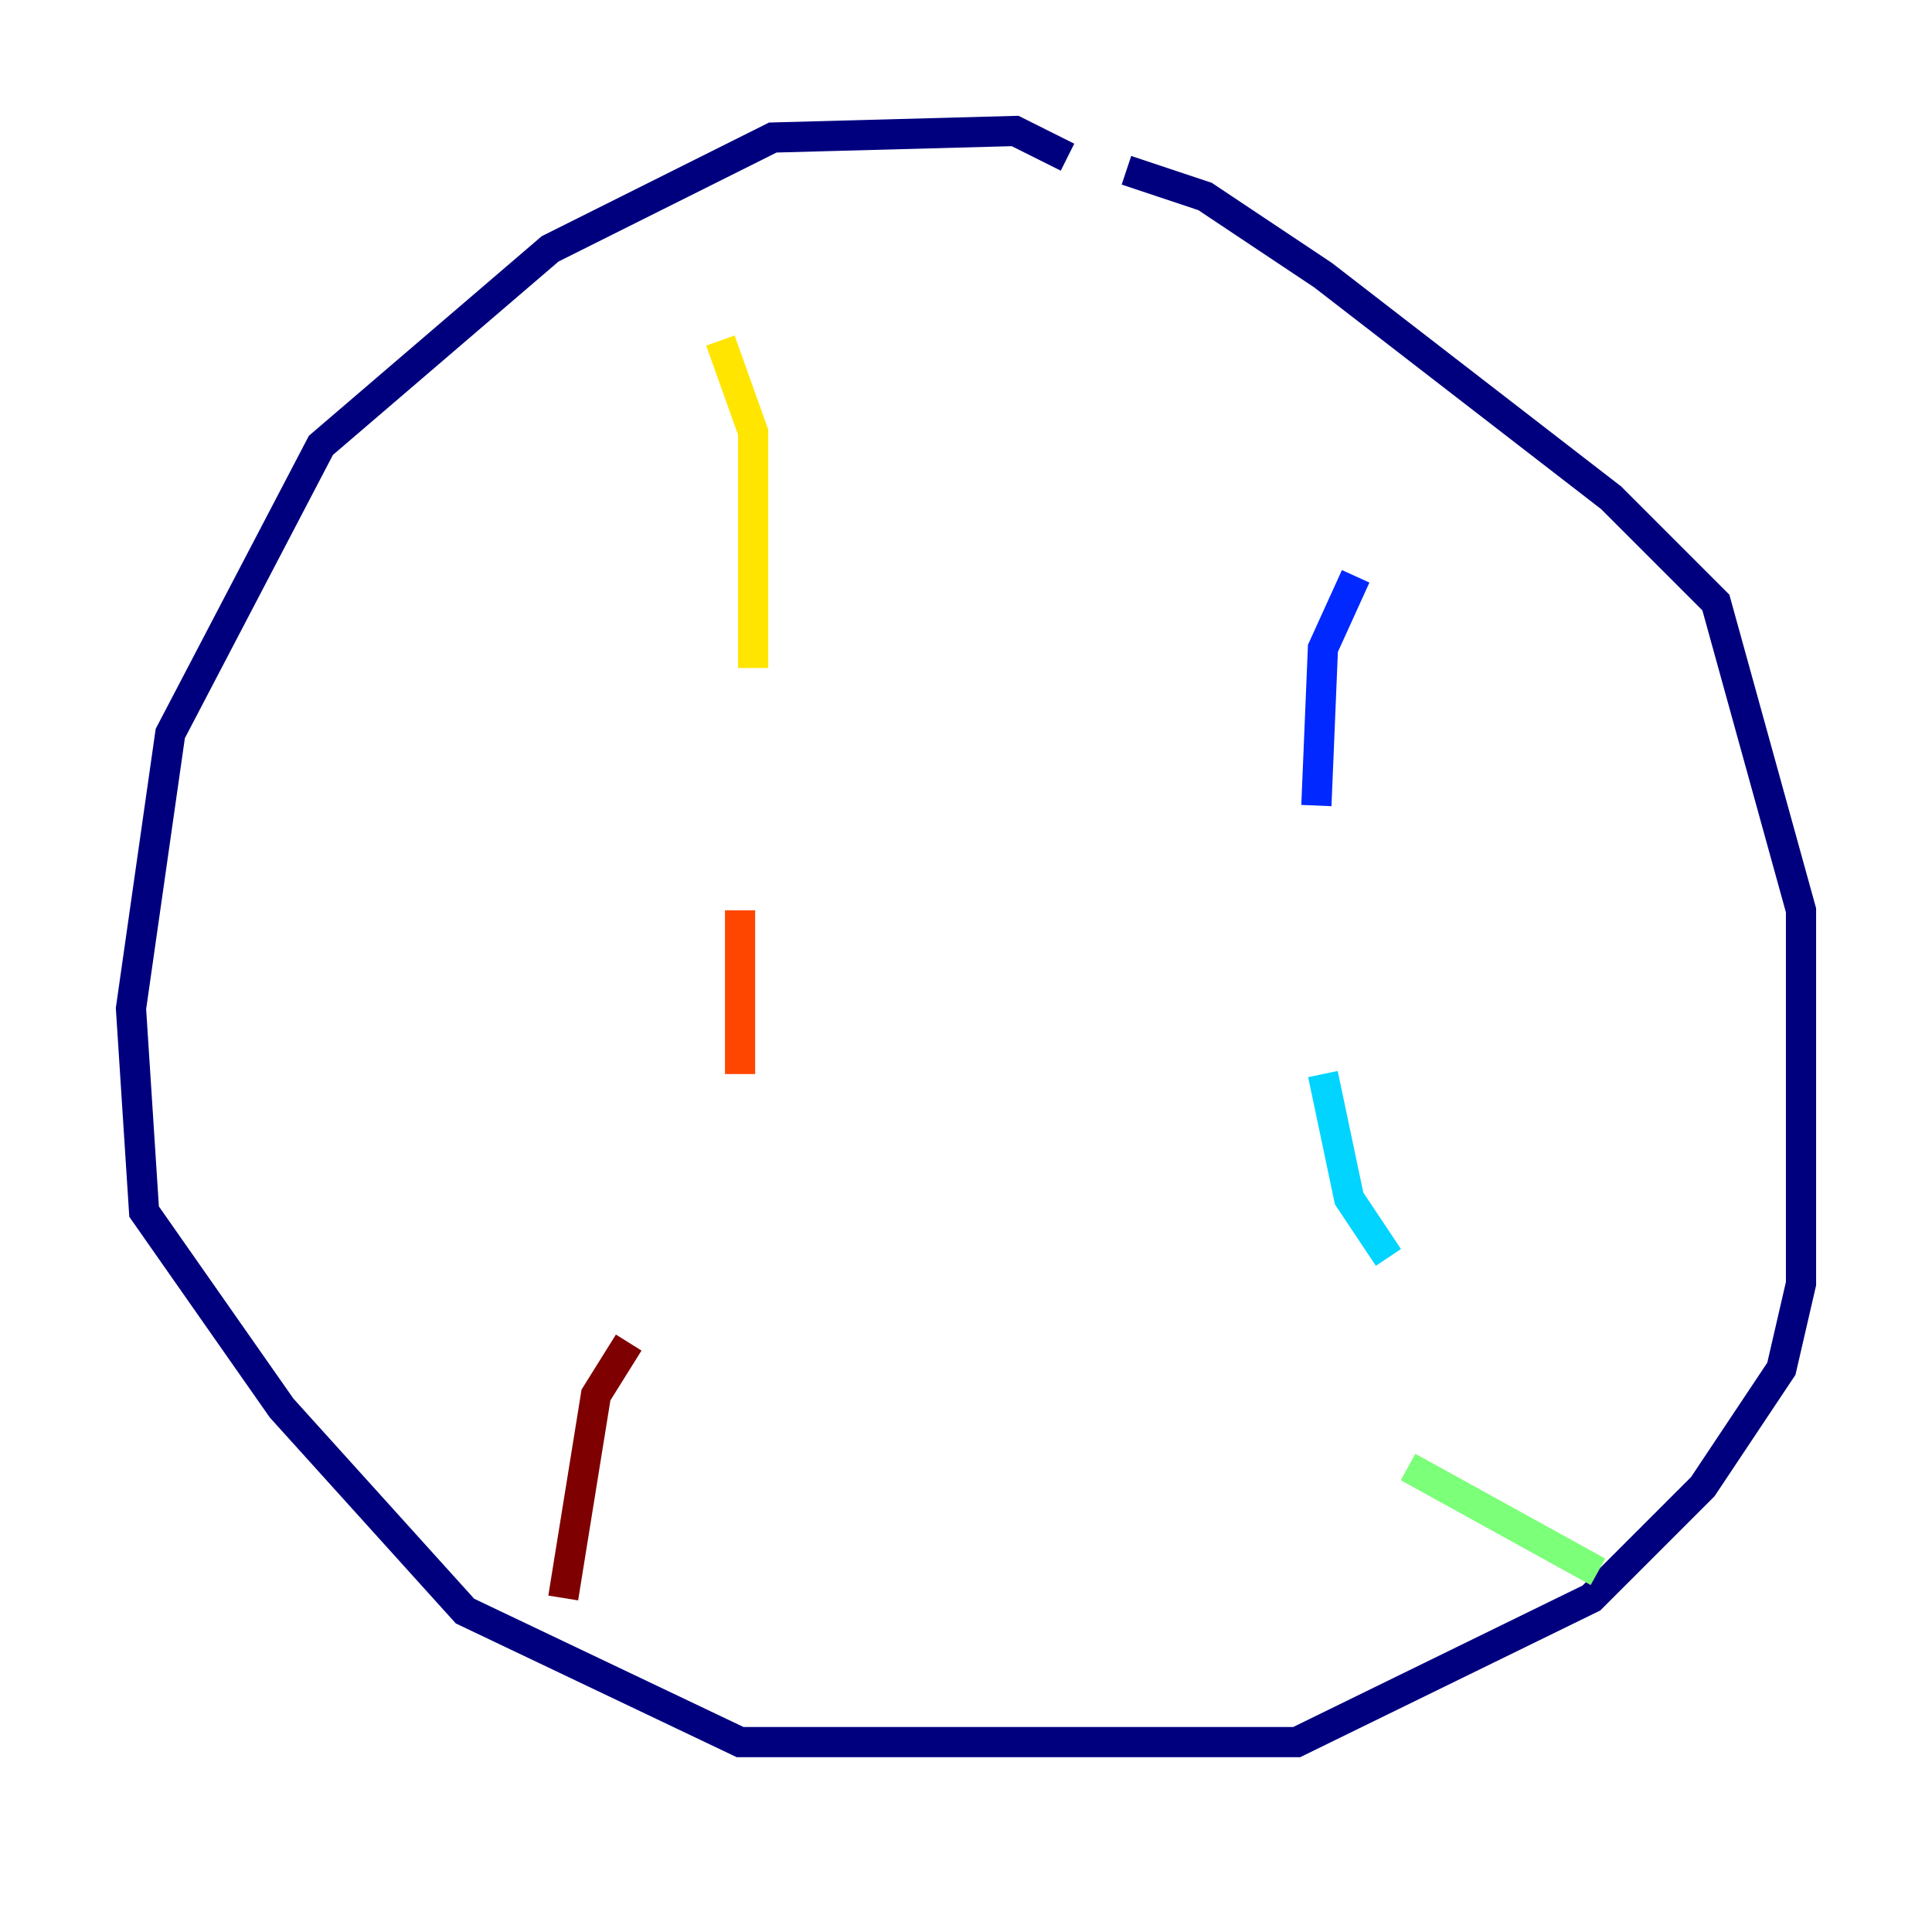 <?xml version="1.0" encoding="utf-8" ?>
<svg baseProfile="tiny" height="128" version="1.2" viewBox="0,0,128,128" width="128" xmlns="http://www.w3.org/2000/svg" xmlns:ev="http://www.w3.org/2001/xml-events" xmlns:xlink="http://www.w3.org/1999/xlink"><defs /><polyline fill="none" points="70.725,10.414 67.254,8.678 51.2,9.112 36.447,16.488 21.261,29.505 11.281,48.597 8.678,66.82 9.546,80.271 18.658,93.288 30.807,106.739 49.031,115.417 85.912,115.417 105.437,105.871 112.814,98.495 118.02,90.685 119.322,85.044 119.322,60.312 113.681,39.919 106.739,32.976 87.647,18.224 79.837,13.017 74.63,11.281" stroke="#00007f" stroke-width="2" /><polyline fill="none" points="89.817,38.183 87.647,42.956 87.214,53.37" stroke="#0028ff" stroke-width="2" /><polyline fill="none" points="87.647,71.159 89.383,79.403 91.986,83.308" stroke="#00d4ff" stroke-width="2" /><polyline fill="none" points="93.288,97.193 105.871,104.136" stroke="#7cff79" stroke-width="2" /><polyline fill="none" points="47.729,22.563 49.898,28.637 49.898,44.258" stroke="#ffe500" stroke-width="2" /><polyline fill="none" points="49.031,60.312 49.031,71.159" stroke="#ff4600" stroke-width="2" /><polyline fill="none" points="41.654,88.949 39.485,92.42 37.315,105.871" stroke="#7f0000" stroke-width="2" /></svg>